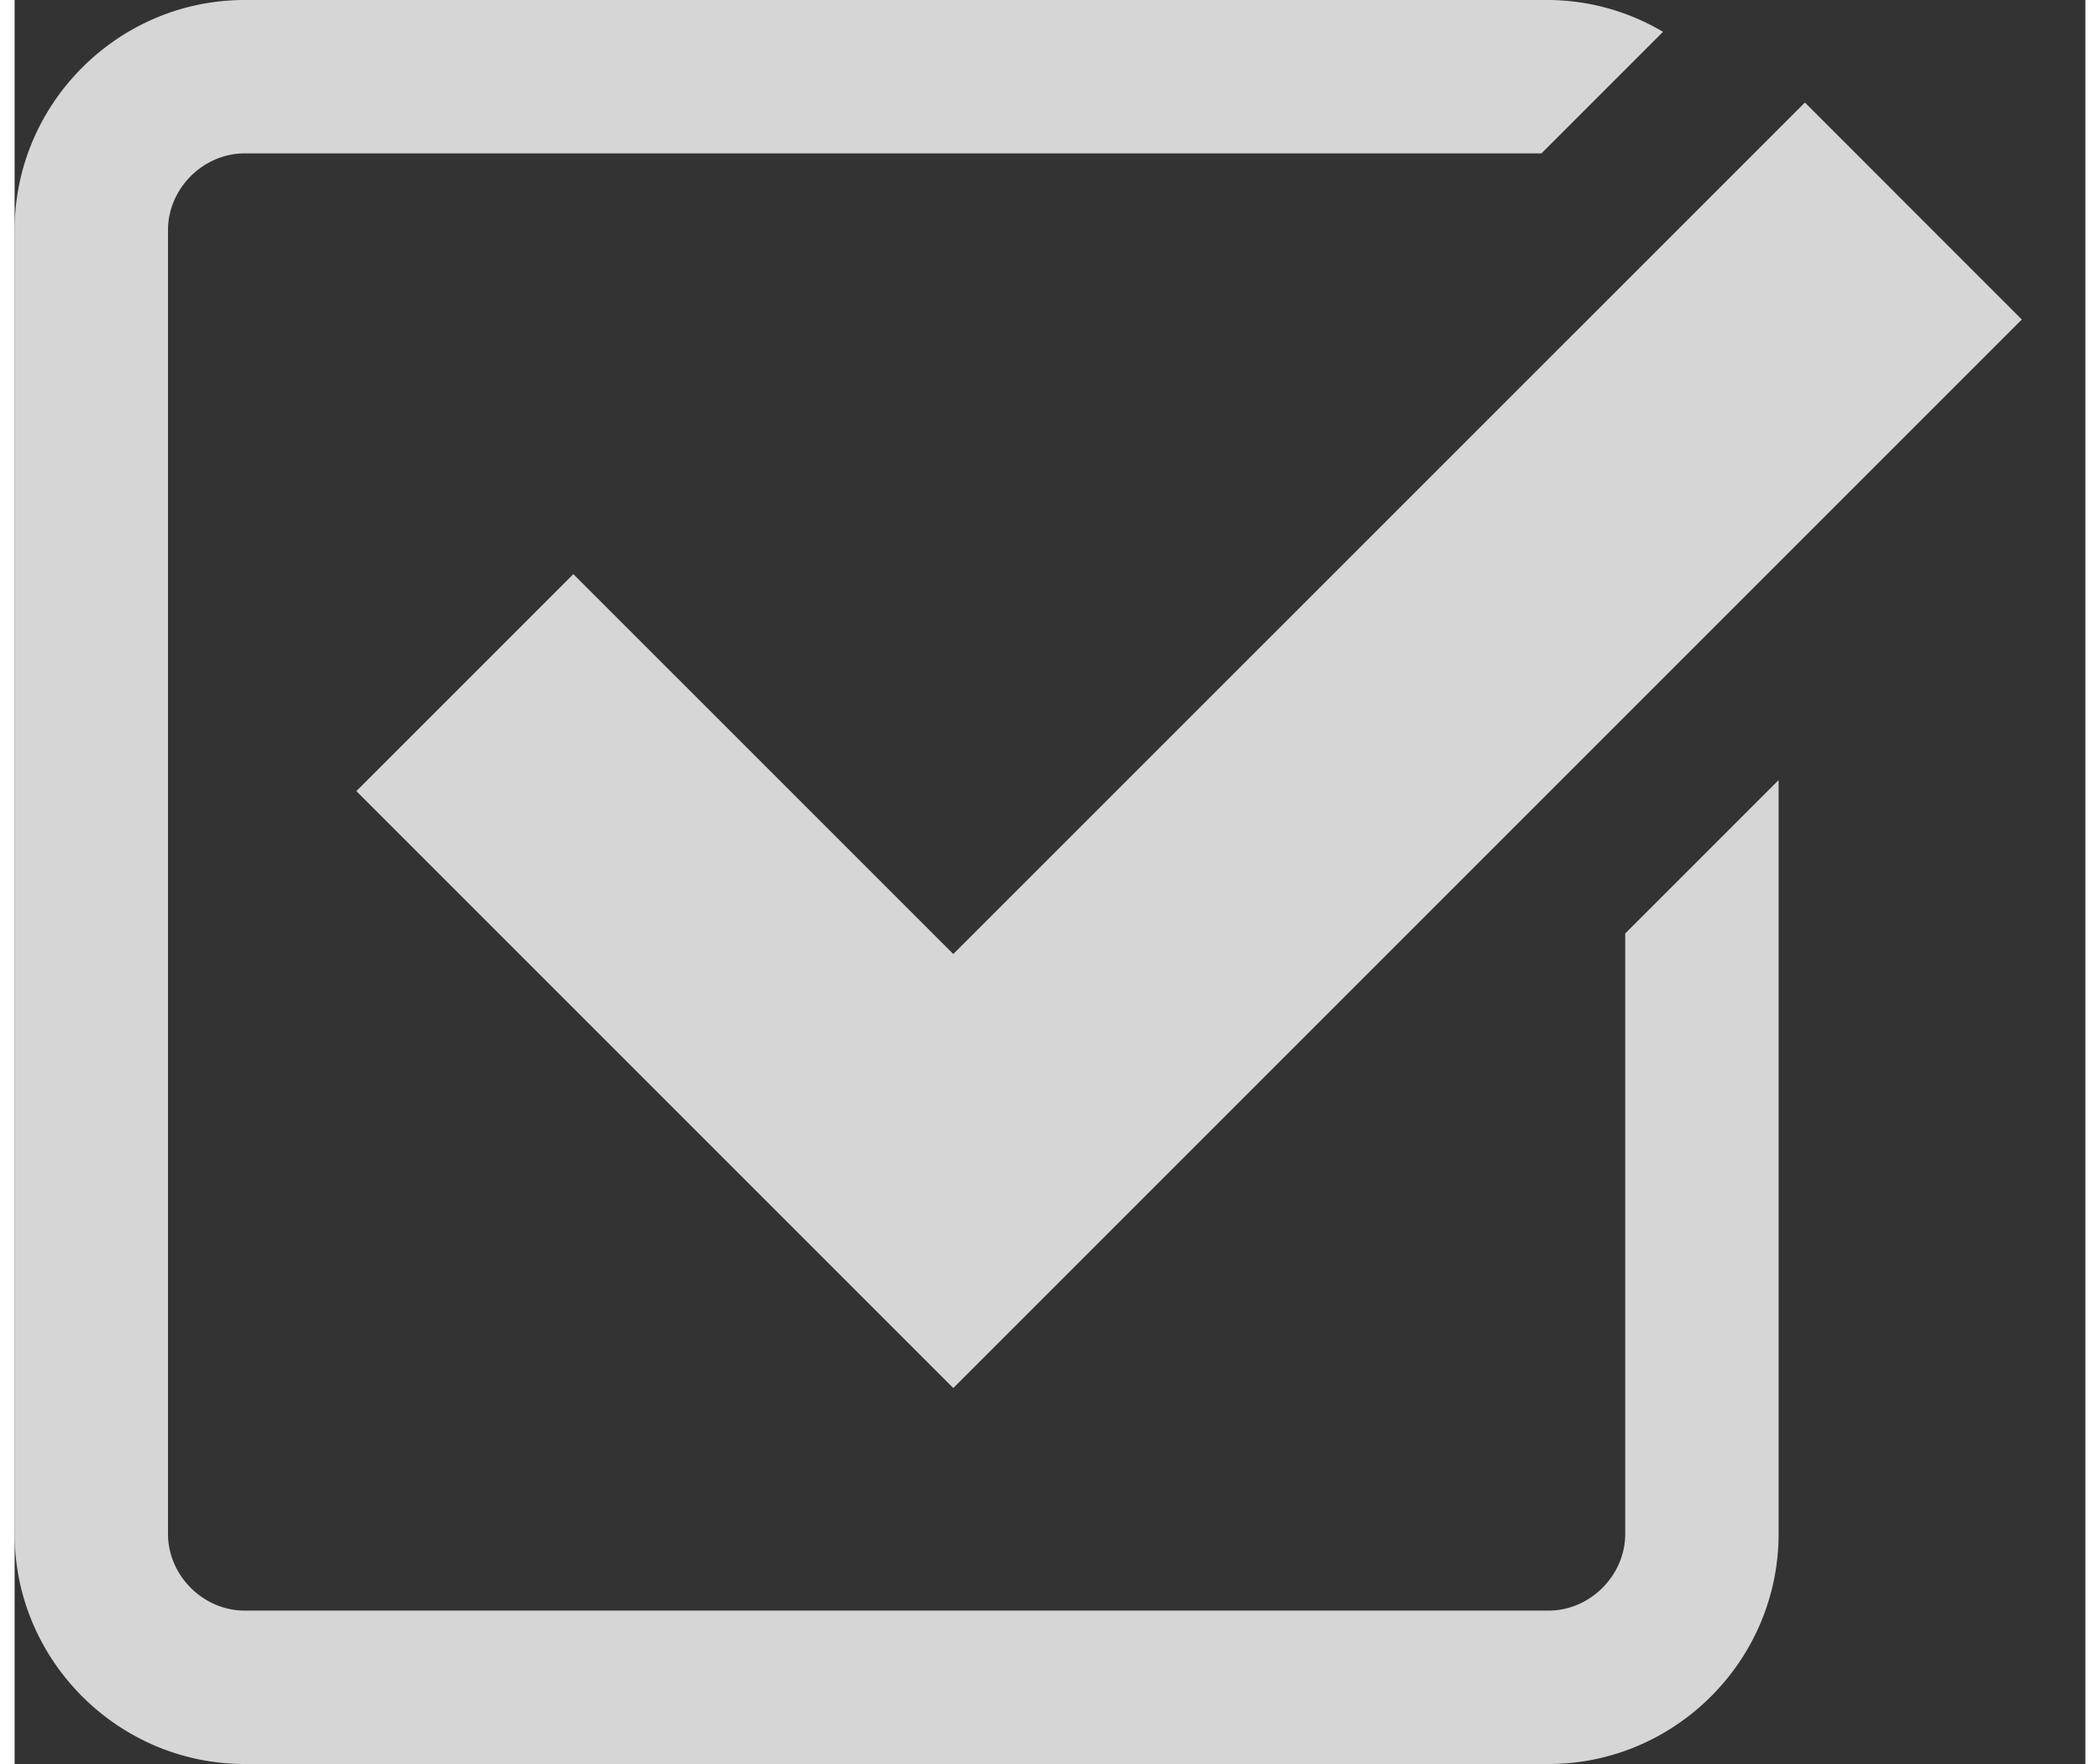 <svg xmlns="http://www.w3.org/2000/svg" width="25" height="21" viewBox="0 0 27 23"><rect x="0" y="0" width="27" height="23" fill="#333333" stroke="none"/><path fill="rgba(255, 255, 255, .8)" d="M7.285 7.486l-2.829 2.829 7.783 7.783L26.171 4.166l-2.828-2.829-11.104 11.102z"/><path fill="rgba(255, 255, 255, .8)" d="M21 20c0 .542-.458 1-1 1H3c-.542 0-1-.458-1-1V3c0-.542.458-1 1-1h16.908L21.493.415A2.96 2.96 0 0 0 20 0H3C1.35 0 0 1.35 0 3v17c0 1.65 1.35 3 3 3h17c1.65 0 3-1.35 3-3v-9.829l-2 2V20z"/></svg>

